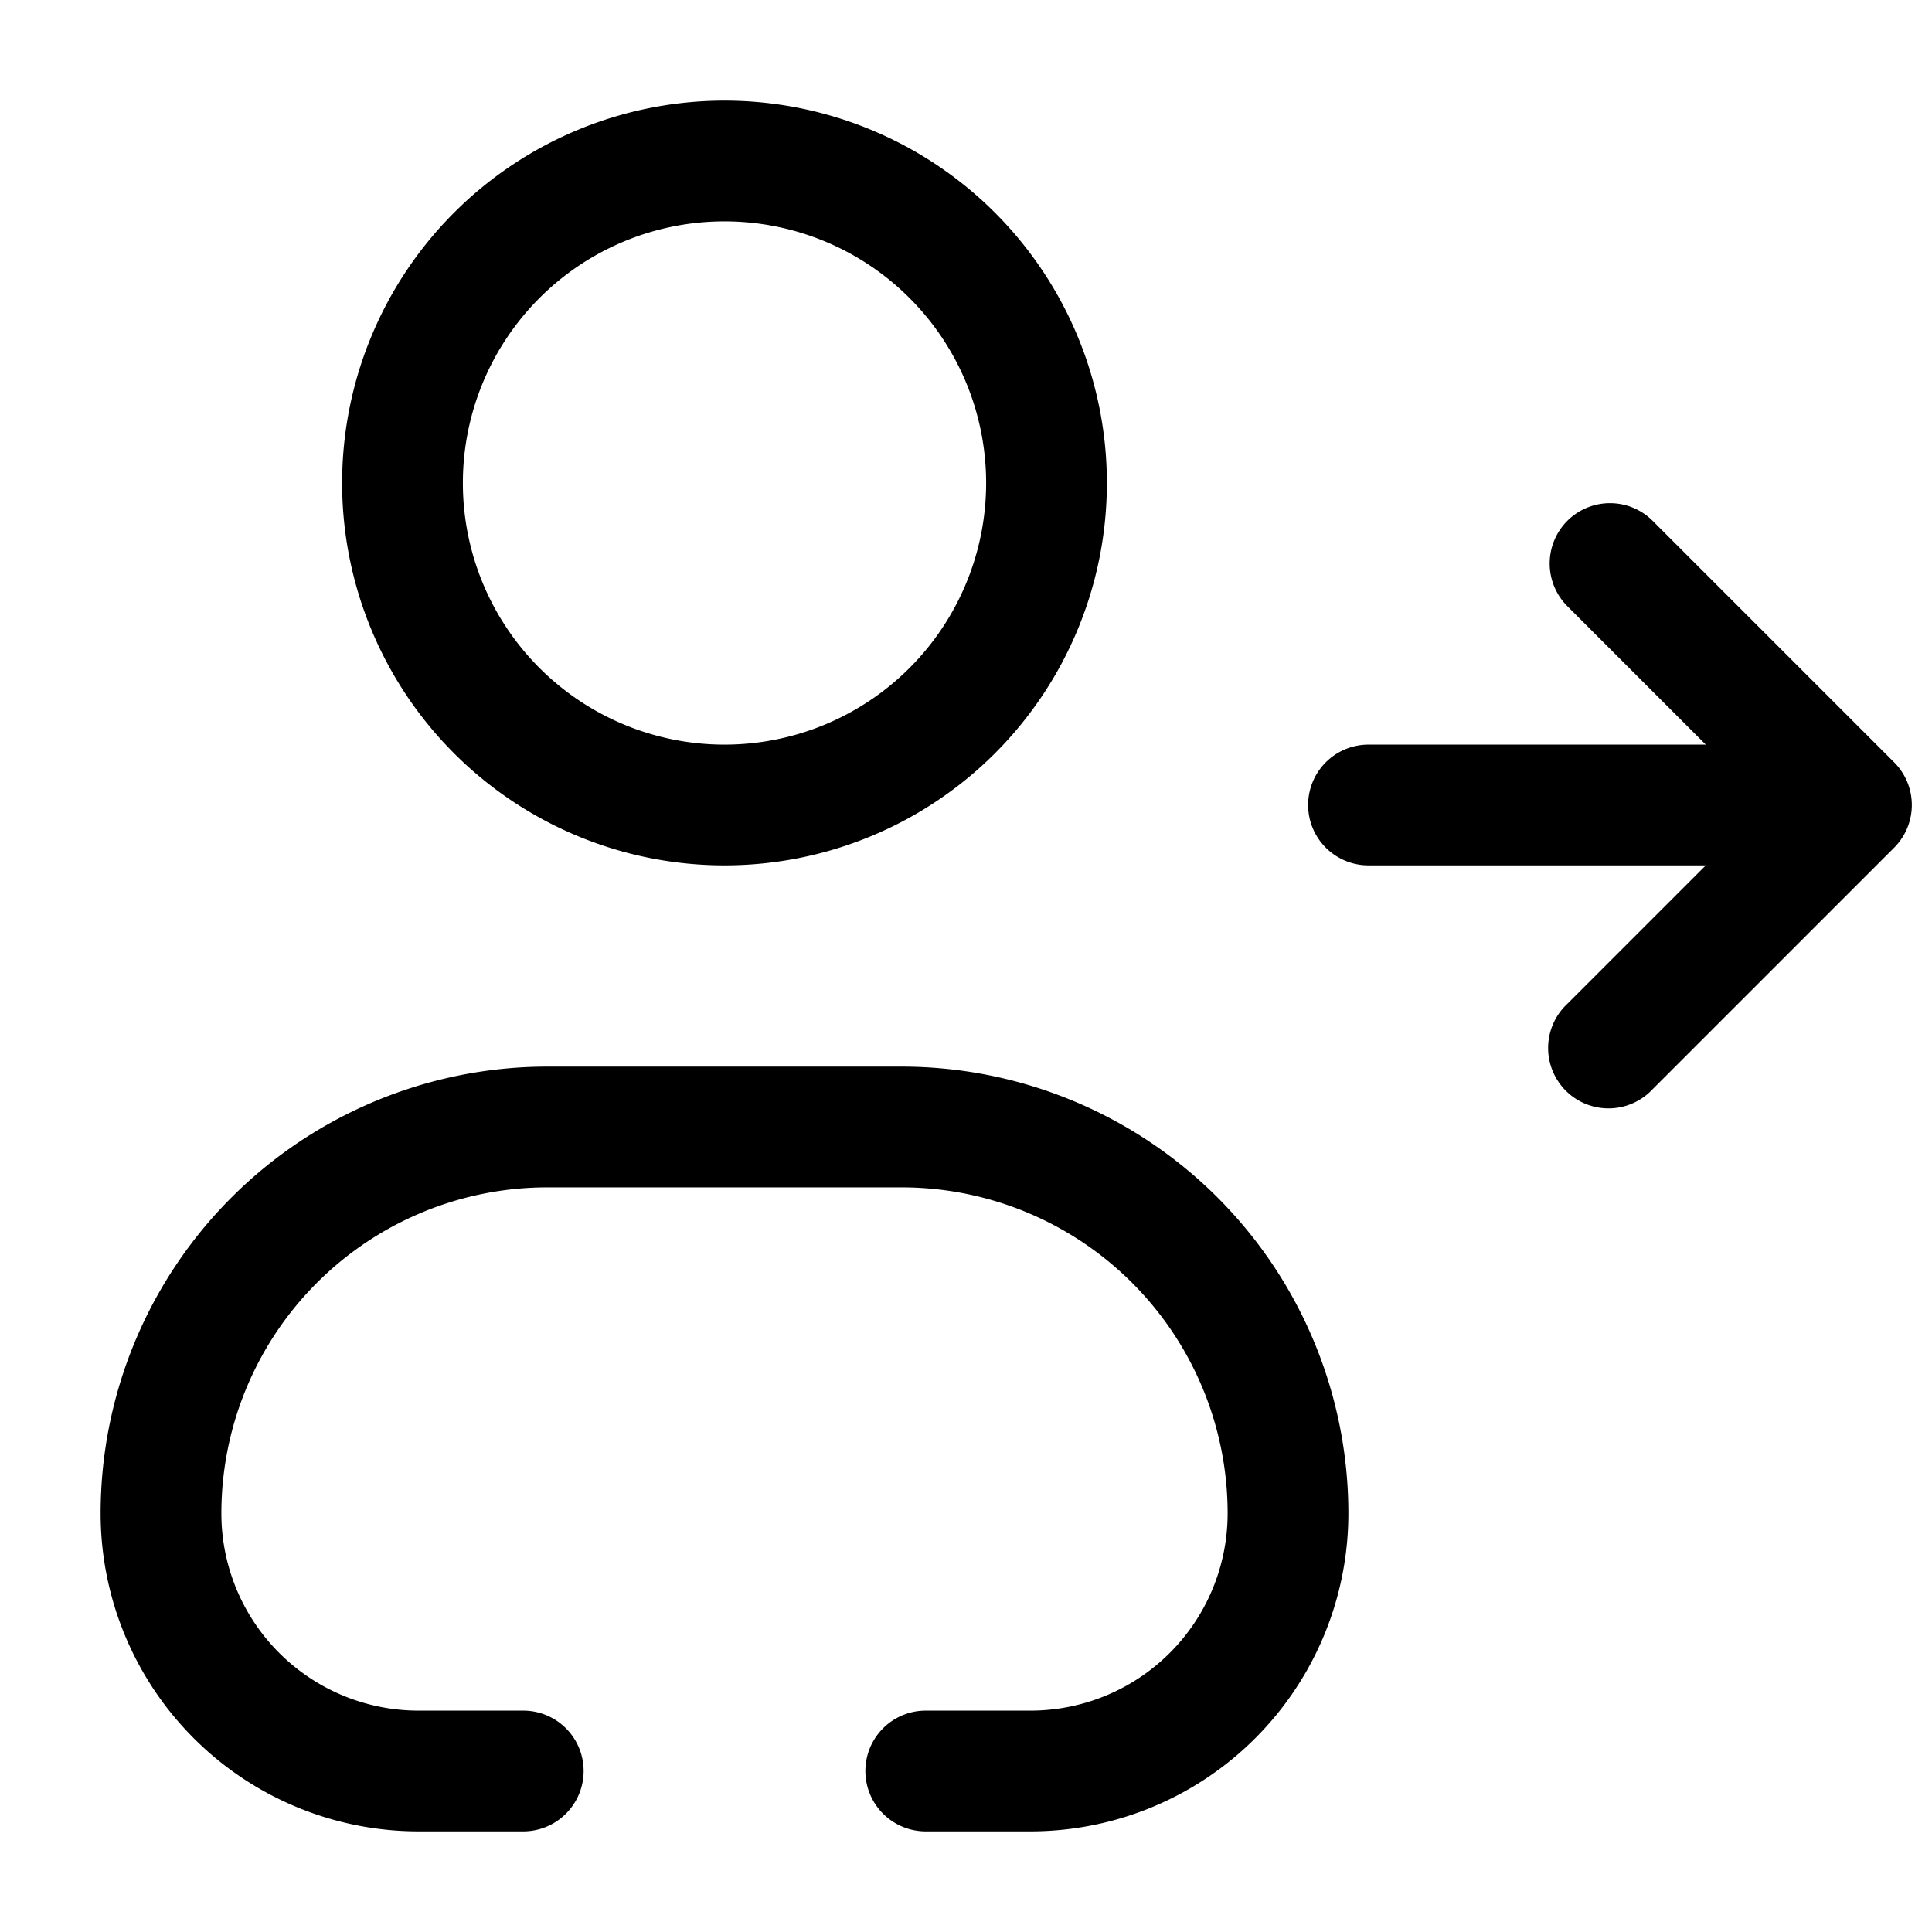 <svg xmlns="http://www.w3.org/2000/svg" width="24" height="24" fill="currentColor" viewBox="0 0 24 24">
  <path fill-rule="evenodd" d="M9 2.75a3.25 3.25 0 100 6.5 3.25 3.25 0 000-6.5zM4.25 6a4.75 4.75 0 119.5 0 4.75 4.75 0 01-9.5 0zm15.22.47a.75.75 0 011.06 0l3 3a.75.75 0 010 1.06l-3 3a.75.75 0 11-1.06-1.06l1.72-1.72H17a.75.75 0 010-1.5h4.19l-1.72-1.72a.75.75 0 010-1.06zM6.8 13.25a5.55 5.55 0 00-5.55 5.55 3.95 3.95 0 003.95 3.95h1.3a.75.75 0 000-1.5H5.2a2.45 2.45 0 01-2.45-2.45 4.05 4.05 0 014.05-4.05h4.4a4.05 4.05 0 014.05 4.05 2.45 2.45 0 01-2.45 2.45h-1.3a.75.75 0 000 1.5h1.3a3.95 3.95 0 003.95-3.95 5.55 5.55 0 00-5.55-5.55H6.8z"/>
</svg>
